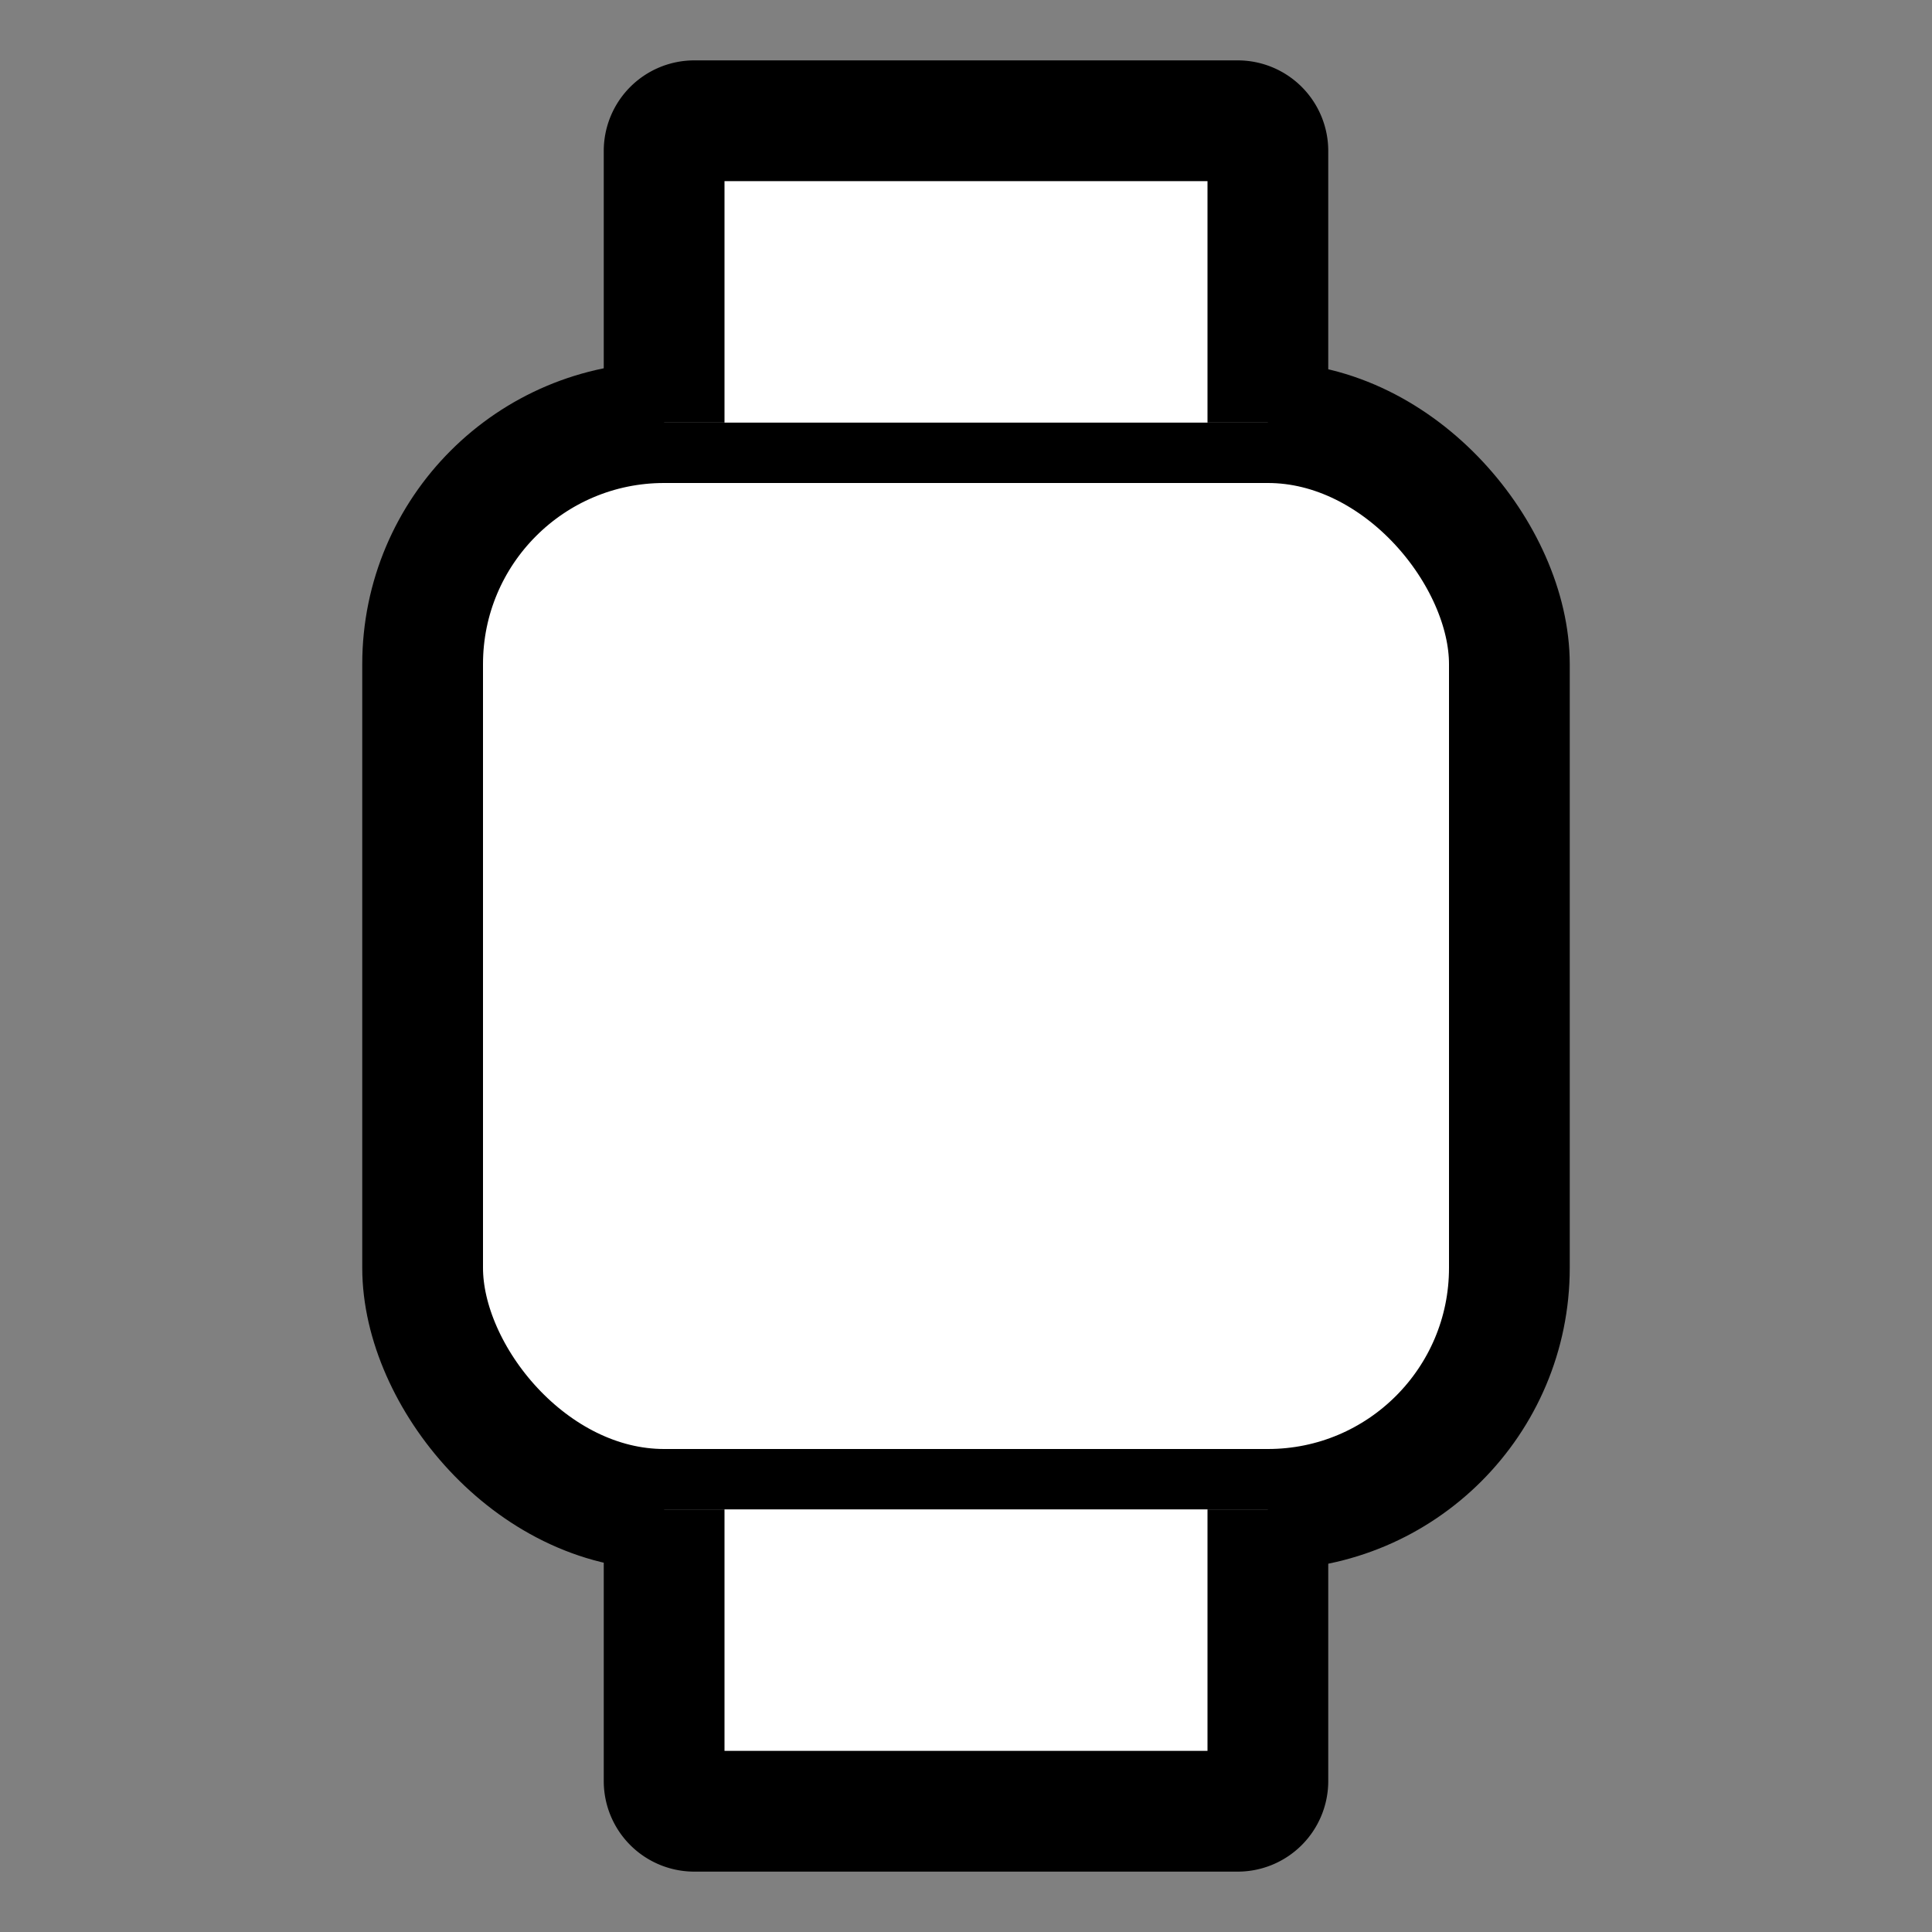 <svg xmlns="http://www.w3.org/2000/svg" class="ionicon" viewBox="0 0 512 512"><rect x="0" y="0" width="512" height="512" fill="#808080" stroke="none"/><rect x="112" y="112" width="288" height="288" rx="64" ry="64" fill="white" stroke="currentColor" stroke-linejoin="round" stroke-width="32"/><path d="M176 112V40a8 8 0 018-8h144a8 8 0 018 8v72M336 400v72a8 8 0 01-8 8H184a8 8 0 01-8-8v-72" fill="white" stroke="currentColor" stroke-linejoin="round" stroke-width="32"/></svg>